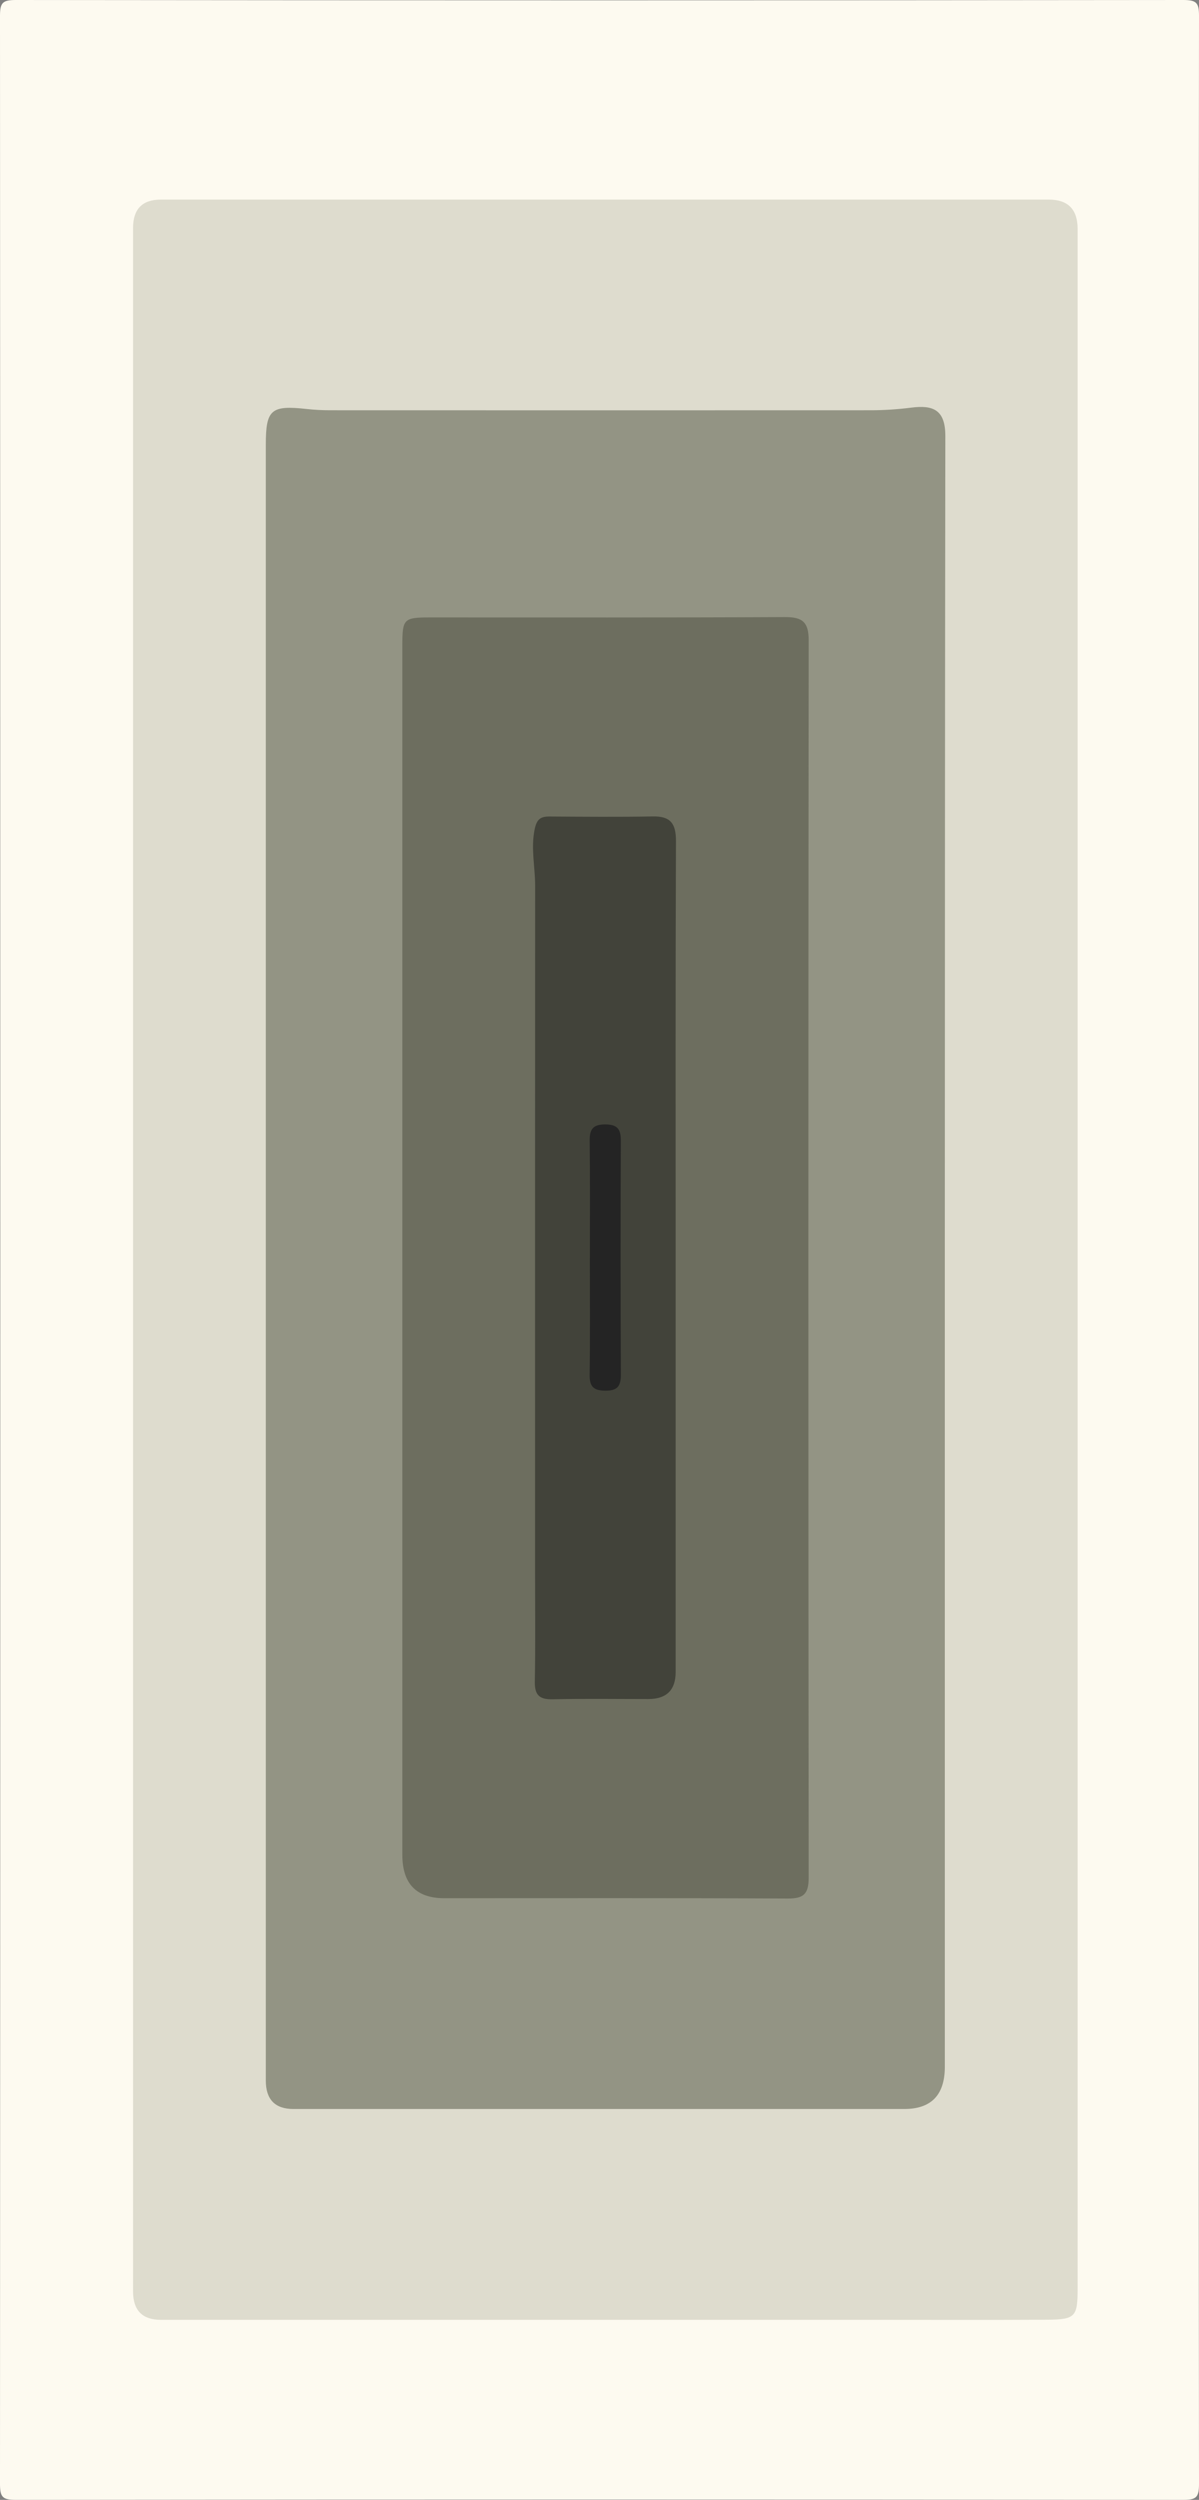 <svg xmlns="http://www.w3.org/2000/svg" id="Layer_1" data-name="Layer 1" viewBox="0 0 307 640" width="307px" height="640px">
  <rect x="0" y="0" width="307" height="640" fill="#808080" stroke="none"/>
  <defs>
    <style>.innermost, .second, .third, .fourth, .fifth, .outermost { stroke-width: 0px; }
.outermost { fill: rgb(253, 250, 240); }
.second { fill: rgb(222, 220, 206); }
.third { fill: rgb(147, 148, 132); }
.fourth { fill: rgb(109, 110, 95); }
.fifth { fill: rgb(66, 67, 58); }
.innermost { fill: rgb(36, 36, 36); }
</style>
  </defs>
  <path class="outermost" d="m306.9,320c0,105.3-.02,210.6.1,315.91,0,3.42-.67,4.1-4.09,4.09-99.6-.12-199.21-.12-298.81,0C.67,640,0,639.33,0,635.91.11,425.3.11,214.7,0,4.09,0,.67.67,0,4.09,0,103.7.12,203.3.12,302.91,0c3.42,0,4.1.67,4.09,4.09-.12,105.3-.1,210.6-.1,315.91Z"/>
  <path class="second" d="m275.92,323c0,87.63,0,175.27,0,262.9,0,7.24-.55,7.93-7.86,7.98-14.66.09-29.31.03-43.97.03-60.96,0-121.92,0-182.88,0q-7.13,0-7.14-7.24c0-176.1,0-352.21,0-528.31q0-7.26,7.12-7.26c75.78,0,151.56,0,227.35,0q7.38,0,7.38,7.5c0,88.13,0,176.27,0,264.4Z"/>
  <path class="third" d="m68.06,322.24c0-69.47,0-138.94,0-208.41,0-8.99,1.33-10.13,10.49-9.12,1.98.22,3.98.32,5.97.32,46.13.02,92.26.02,138.39,0,3.48,0,6.92-.23,10.41-.67,5.5-.7,8.74.46,8.73,7.25-.18,138.94-.13,277.88-.13,416.81,0,.33,0,.67,0,1q-.14,10.51-10.39,10.51c-52.13,0-104.25,0-156.38,0q-7.09,0-7.09-7.28c0-70.14,0-140.27,0-210.41Z"/>
  <path class="fourth" d="m103.02,322.5c0-52.46,0-104.91,0-157.37,0-6.68.36-7.06,7.07-7.06,30.3-.01,60.6.07,90.9-.09,4.54-.02,6.08,1.33,6.07,5.98-.1,105.58-.1,211.16,0,316.74,0,4.18-1.27,5.37-5.38,5.35-29.3-.15-58.6-.08-87.9-.08q-10.76,0-10.76-11.09c0-50.79,0-101.58,0-152.37Z"/>
  <path class="fifth" d="m173,322.2c0,35.29,0,70.58,0,105.88q0,6.89-6.99,6.9c-8.15,0-16.31-.13-24.46.06-3.47.08-4.68-1.09-4.61-4.59.18-9.65.06-19.31.06-28.96,0-58.26-.01-116.53.02-174.79,0-4.76-1.12-9.46-.14-14.3.51-2.54,1.39-3.38,3.8-3.36,8.82.06,17.64.14,26.46-.02,4.59-.09,5.95,1.85,5.94,6.33-.14,35.62-.08,71.25-.08,106.87Z"/>
  <path class="innermost" d="m151.04,322.01c0-9.99.07-19.97-.05-29.96-.04-2.93.83-4.18,3.95-4.18,3.06,0,4.03,1.12,4.02,4.11-.09,19.97-.08,39.94.01,59.91.01,2.96-.84,4.16-3.96,4.14-3.03-.01-4.08-1.04-4.03-4.08.14-9.98.05-19.97.05-29.96Z"/>
</svg>